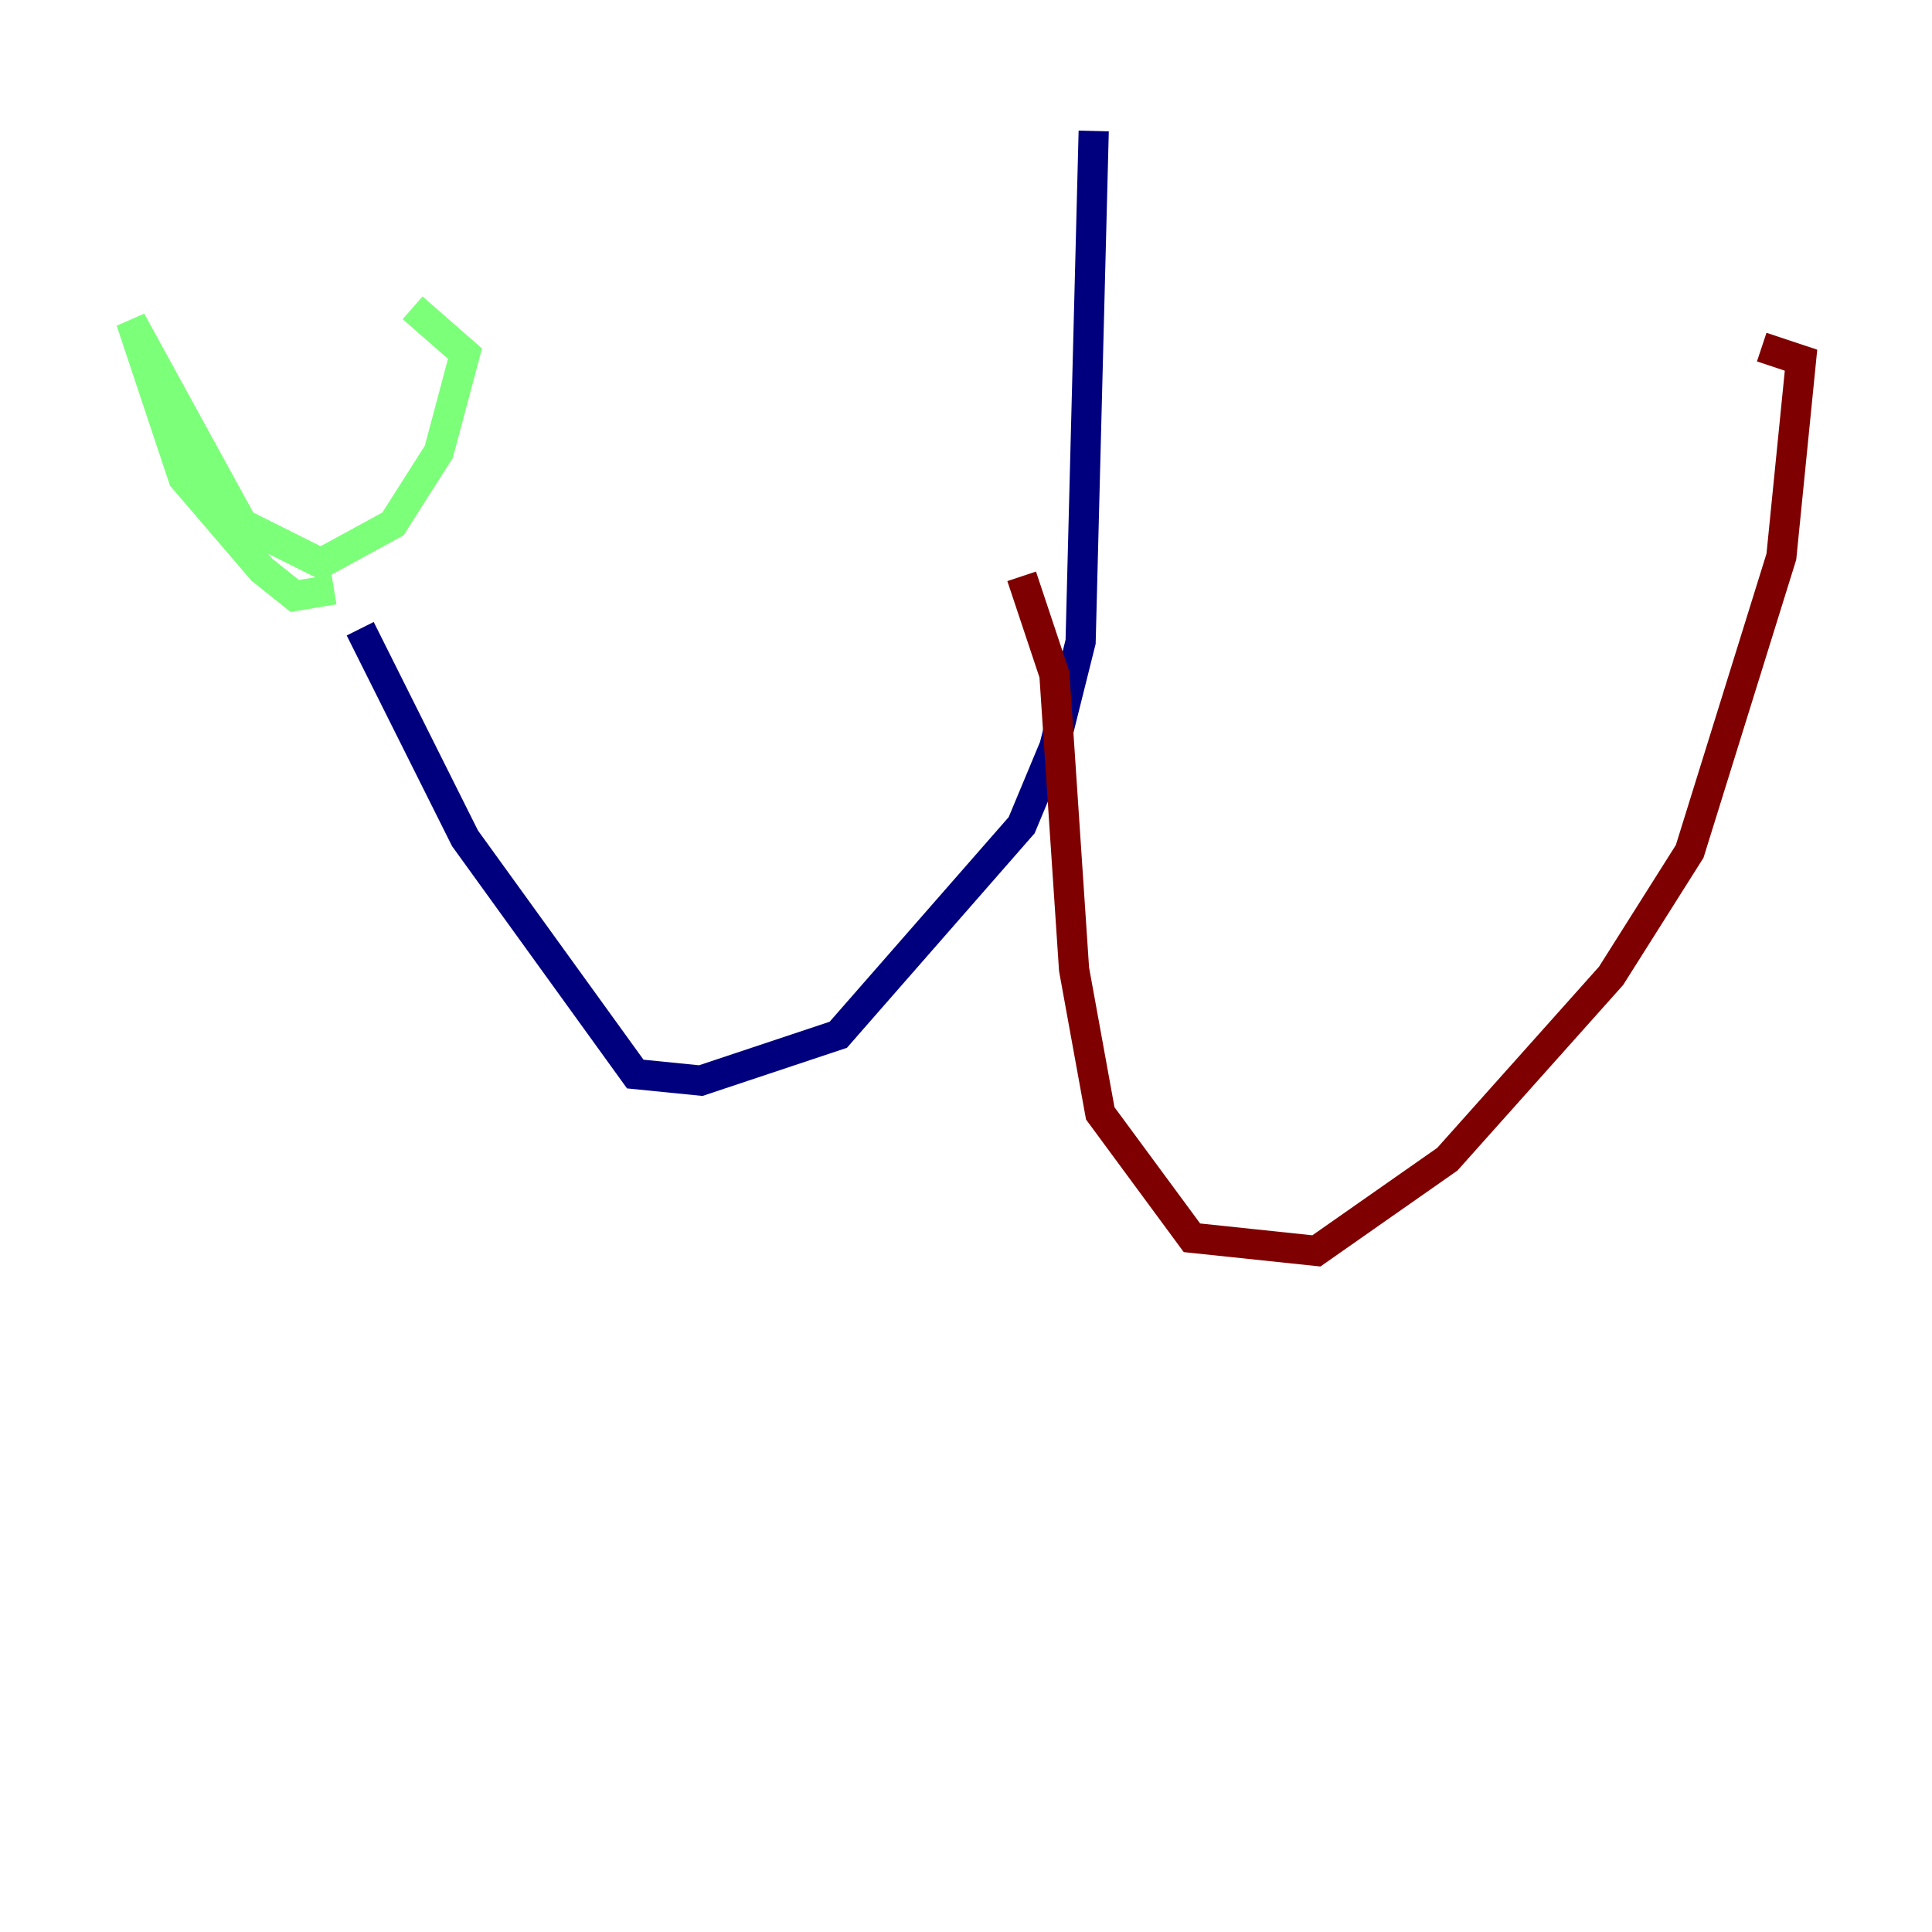 <?xml version="1.0" encoding="utf-8" ?>
<svg baseProfile="tiny" height="128" version="1.2" viewBox="0,0,128,128" width="128" xmlns="http://www.w3.org/2000/svg" xmlns:ev="http://www.w3.org/2001/xml-events" xmlns:xlink="http://www.w3.org/1999/xlink"><defs /><polyline fill="none" points="72.461,8.678 71.593,42.522 69.858,49.464 67.688,54.671 55.539,68.556 46.427,71.593 42.088,71.159 30.807,55.539 23.864,41.654" stroke="#00007f" stroke-width="2" /><polyline fill="none" points="22.129,39.051 19.525,39.485 17.356,37.749 12.149,31.675 8.678,21.261 16.054,34.712 21.261,37.315 26.034,34.712 29.071,29.939 30.807,23.43 27.336,20.393" stroke="#7cff79" stroke-width="2" /><polyline fill="none" points="67.688,38.183 69.858,44.691 71.159,64.217 72.895,73.763 78.969,82.007 87.214,82.875 95.891,76.8 106.739,64.651 111.946,56.407 118.02,36.881 119.322,23.864 116.719,22.997" stroke="#7f0000" stroke-width="2" /></svg>